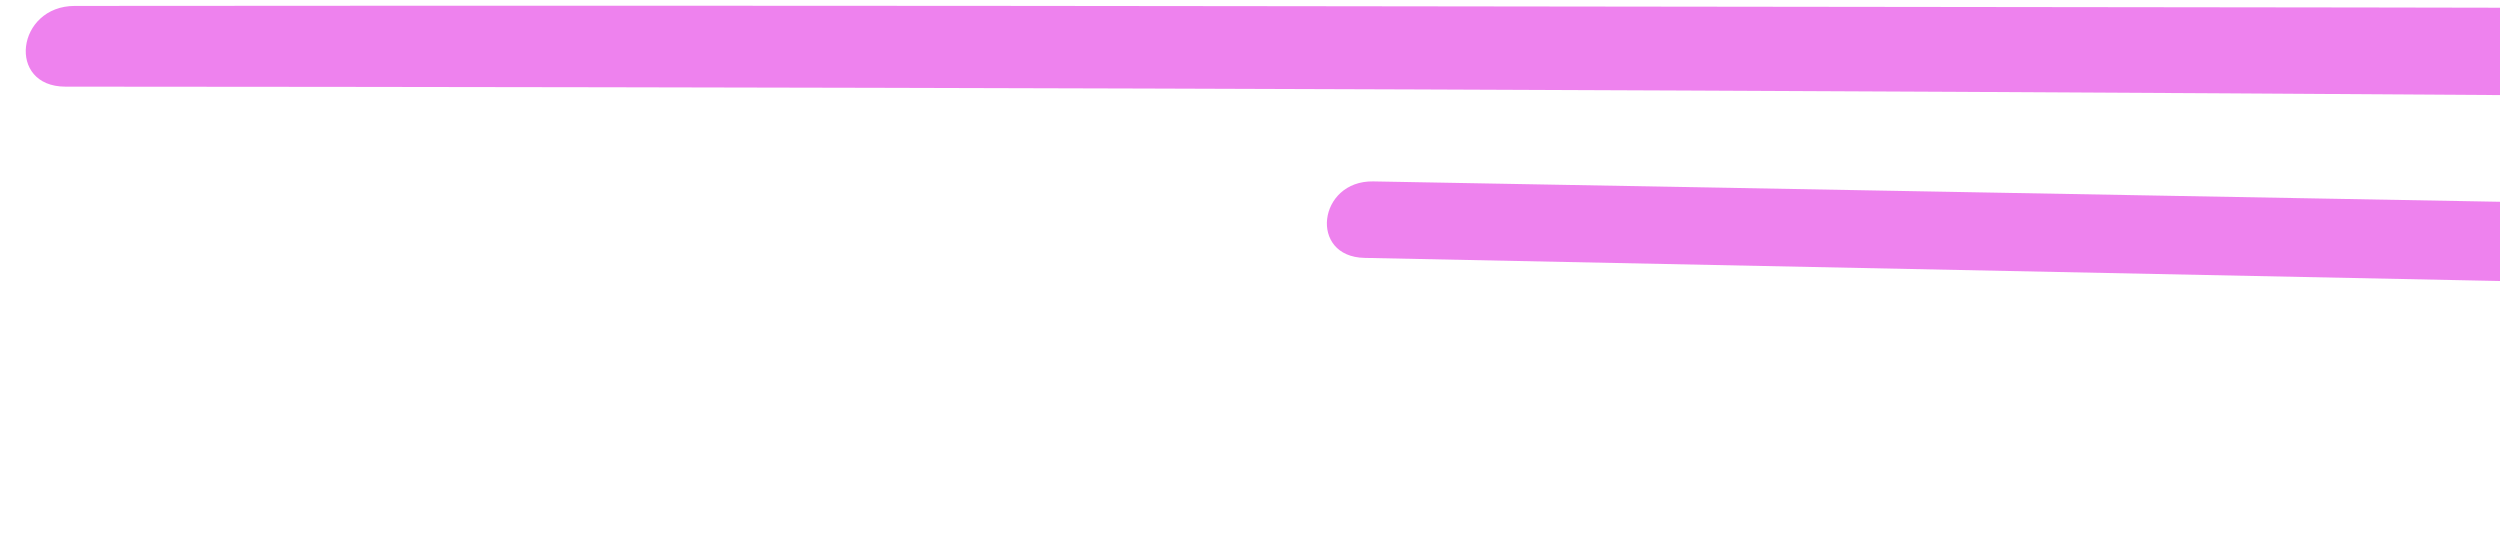 <svg xmlns="http://www.w3.org/2000/svg" xmlns:xlink="http://www.w3.org/1999/xlink" version="1.1" viewBox="0 0 67 17" preserveAspectRatio="none" focusable="false" class="_zdxht7" style="height: 15px;"><path fill="violet" d="M150.033.736c.76.01 1.43.832 1.342 1.626-.1.89-.87 1.332-1.64 1.324-10.863-.103-21.725-.22-32.588-.341-19.165-.212-38.332-.382-57.5-.51-19.296-.13-38.594-.191-57.893-.203C.168 2.63.441.182 2.003.18 12.868.17 23.733.172 34.599.188c19.178.028 38.354.037 57.53.117 19.303.081 38.605.187 57.904.431zm-47.79 6.114c1.613.033 1.344 2.53-.252 2.493l-14.539-.336-50.884-1.174c-1.5-.035-1.246-2.353.235-2.323l14.542.298 50.898 1.042z"></path></svg>